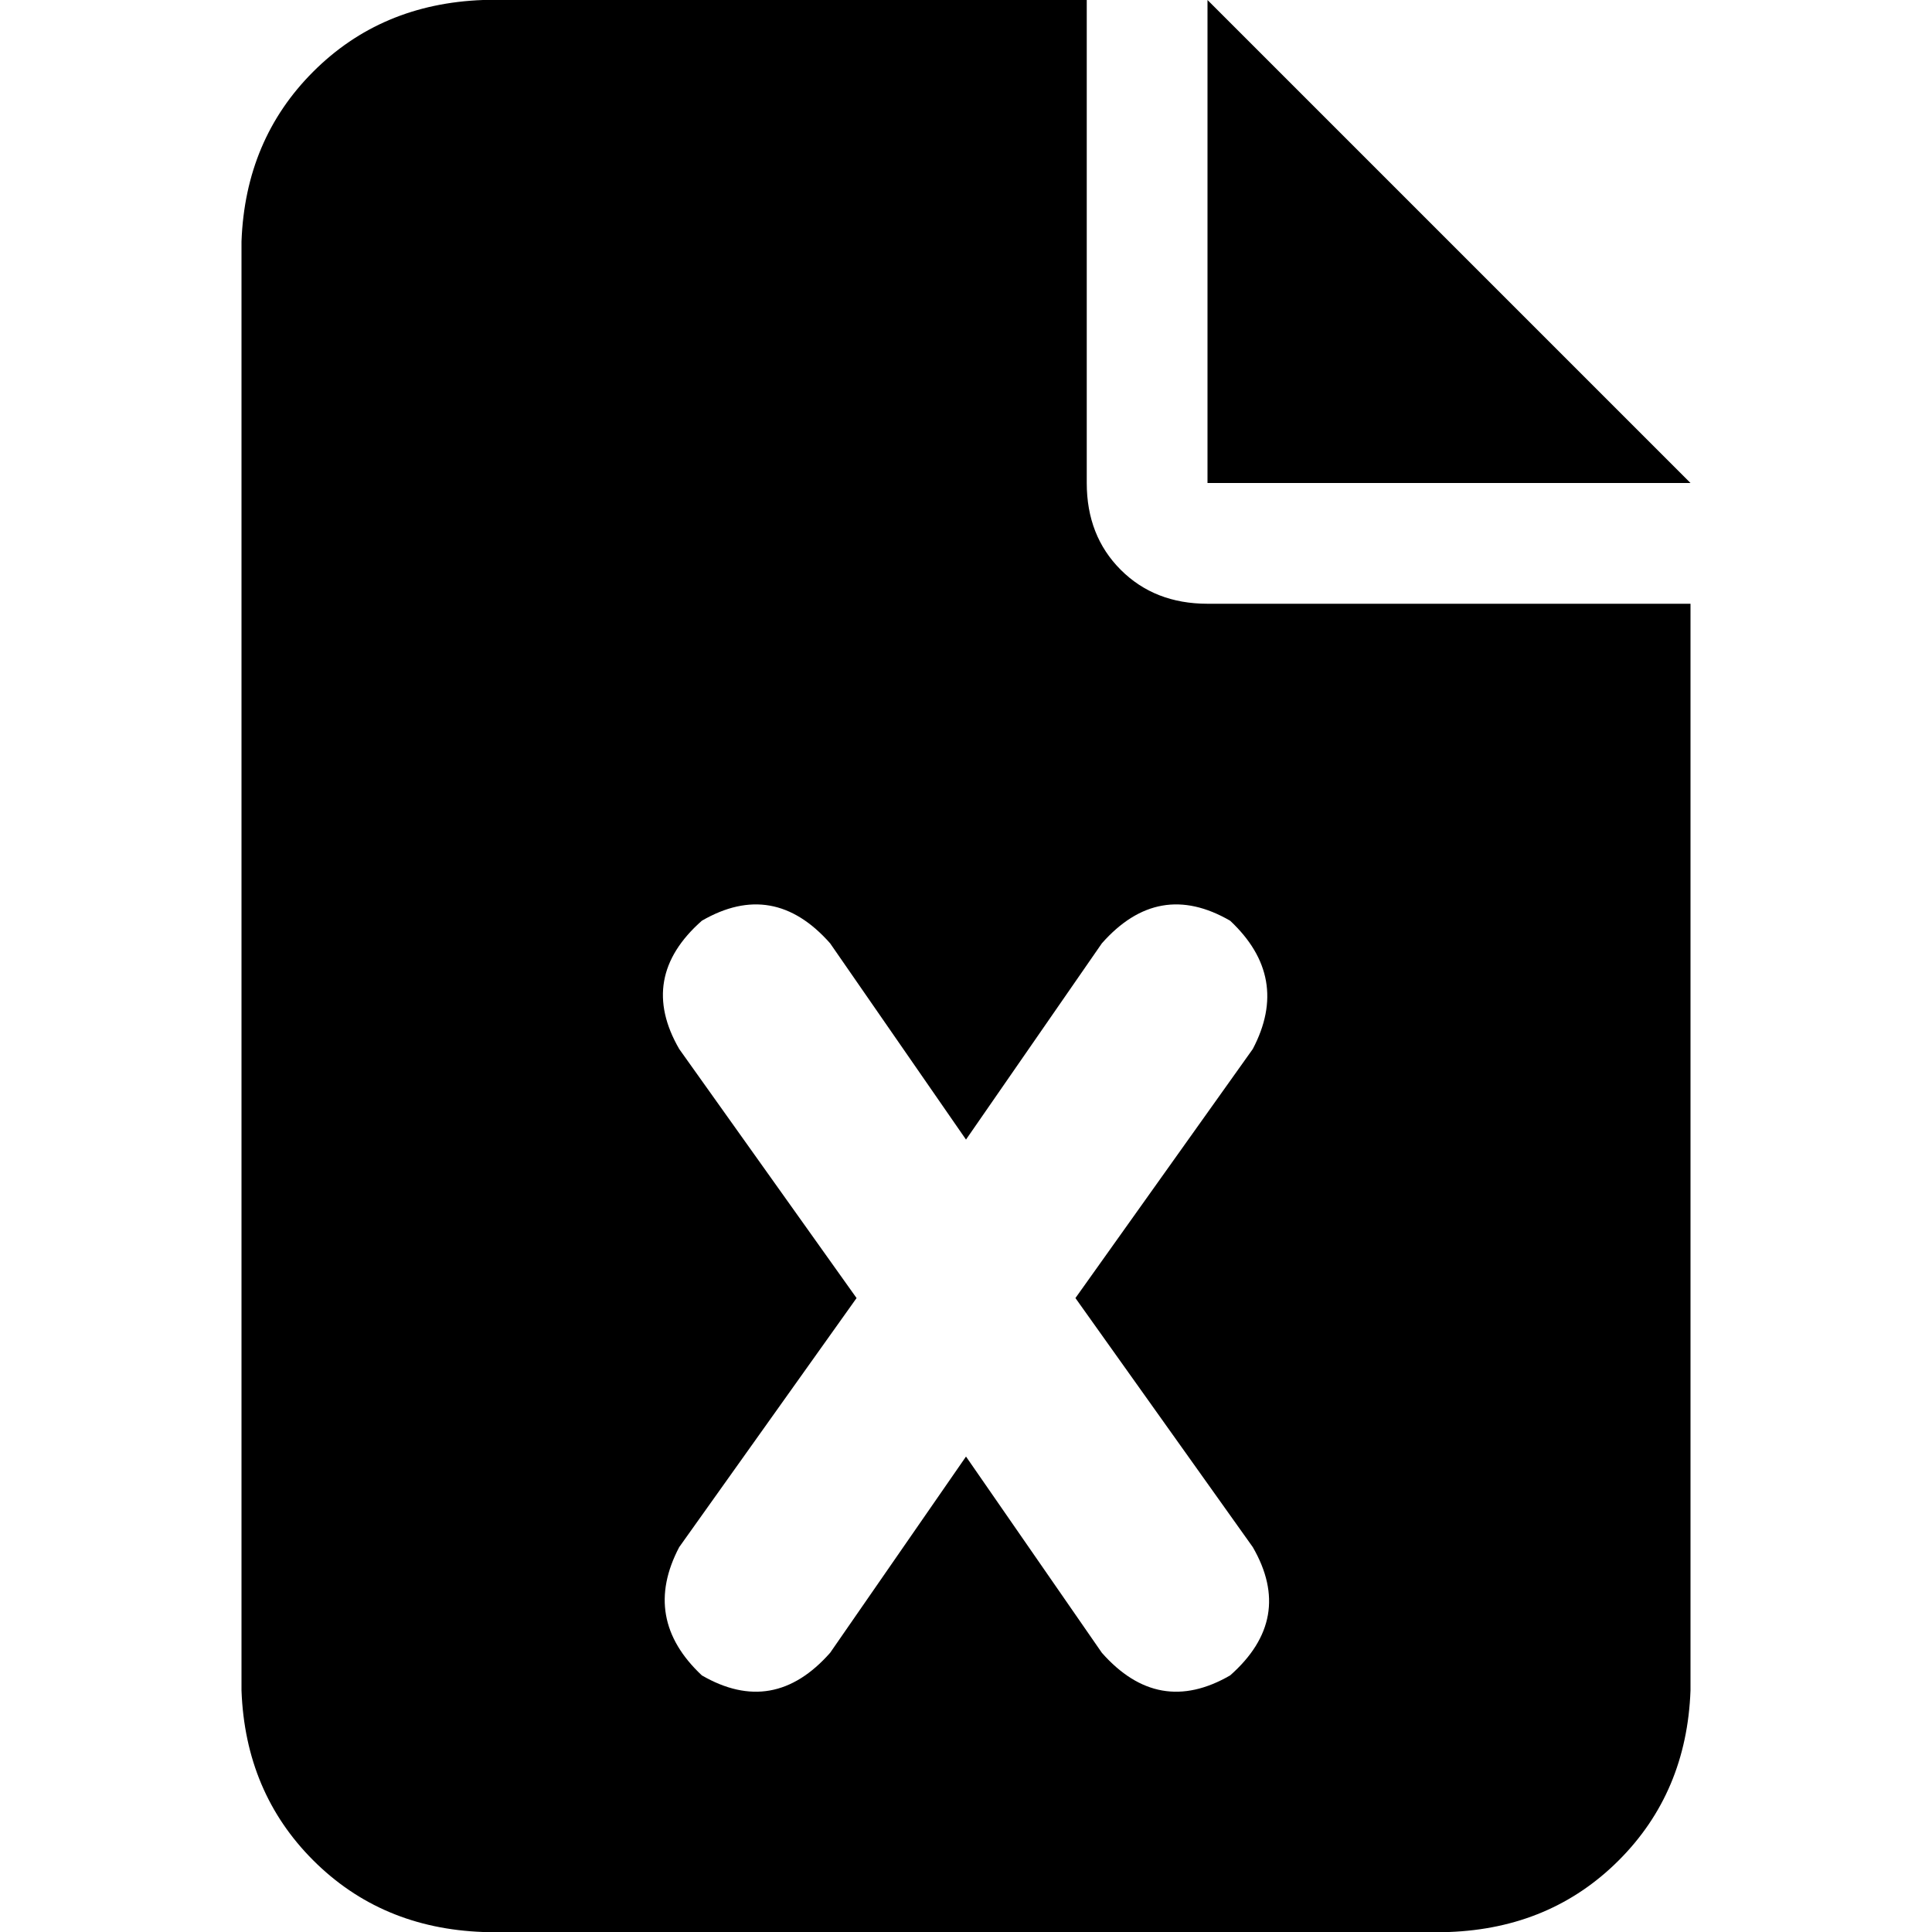 <svg xmlns="http://www.w3.org/2000/svg" viewBox="0 0 512 512">
  <path d="M 128 0 Q 101 1 83 19 L 83 19 L 83 19 Q 65 37 64 64 L 64 448 L 64 448 Q 65 475 83 493 Q 101 511 128 512 L 384 512 L 384 512 Q 411 511 429 493 Q 447 475 448 448 L 448 160 L 448 160 L 320 160 L 320 160 Q 306 160 297 151 Q 288 142 288 128 L 288 0 L 288 0 L 128 0 L 128 0 Z M 320 0 L 320 128 L 320 0 L 320 128 L 448 128 L 448 128 L 320 0 L 320 0 Z M 220 250 L 256 302 L 220 250 L 256 302 L 292 250 L 292 250 Q 307 233 326 244 Q 342 259 332 278 L 285 344 L 285 344 L 332 410 L 332 410 Q 343 429 326 444 Q 307 455 292 438 L 256 386 L 256 386 L 220 438 L 220 438 Q 205 455 186 444 Q 170 429 180 410 L 227 344 L 227 344 L 180 278 L 180 278 Q 169 259 186 244 Q 205 233 220 250 L 220 250 Z" />
</svg>
